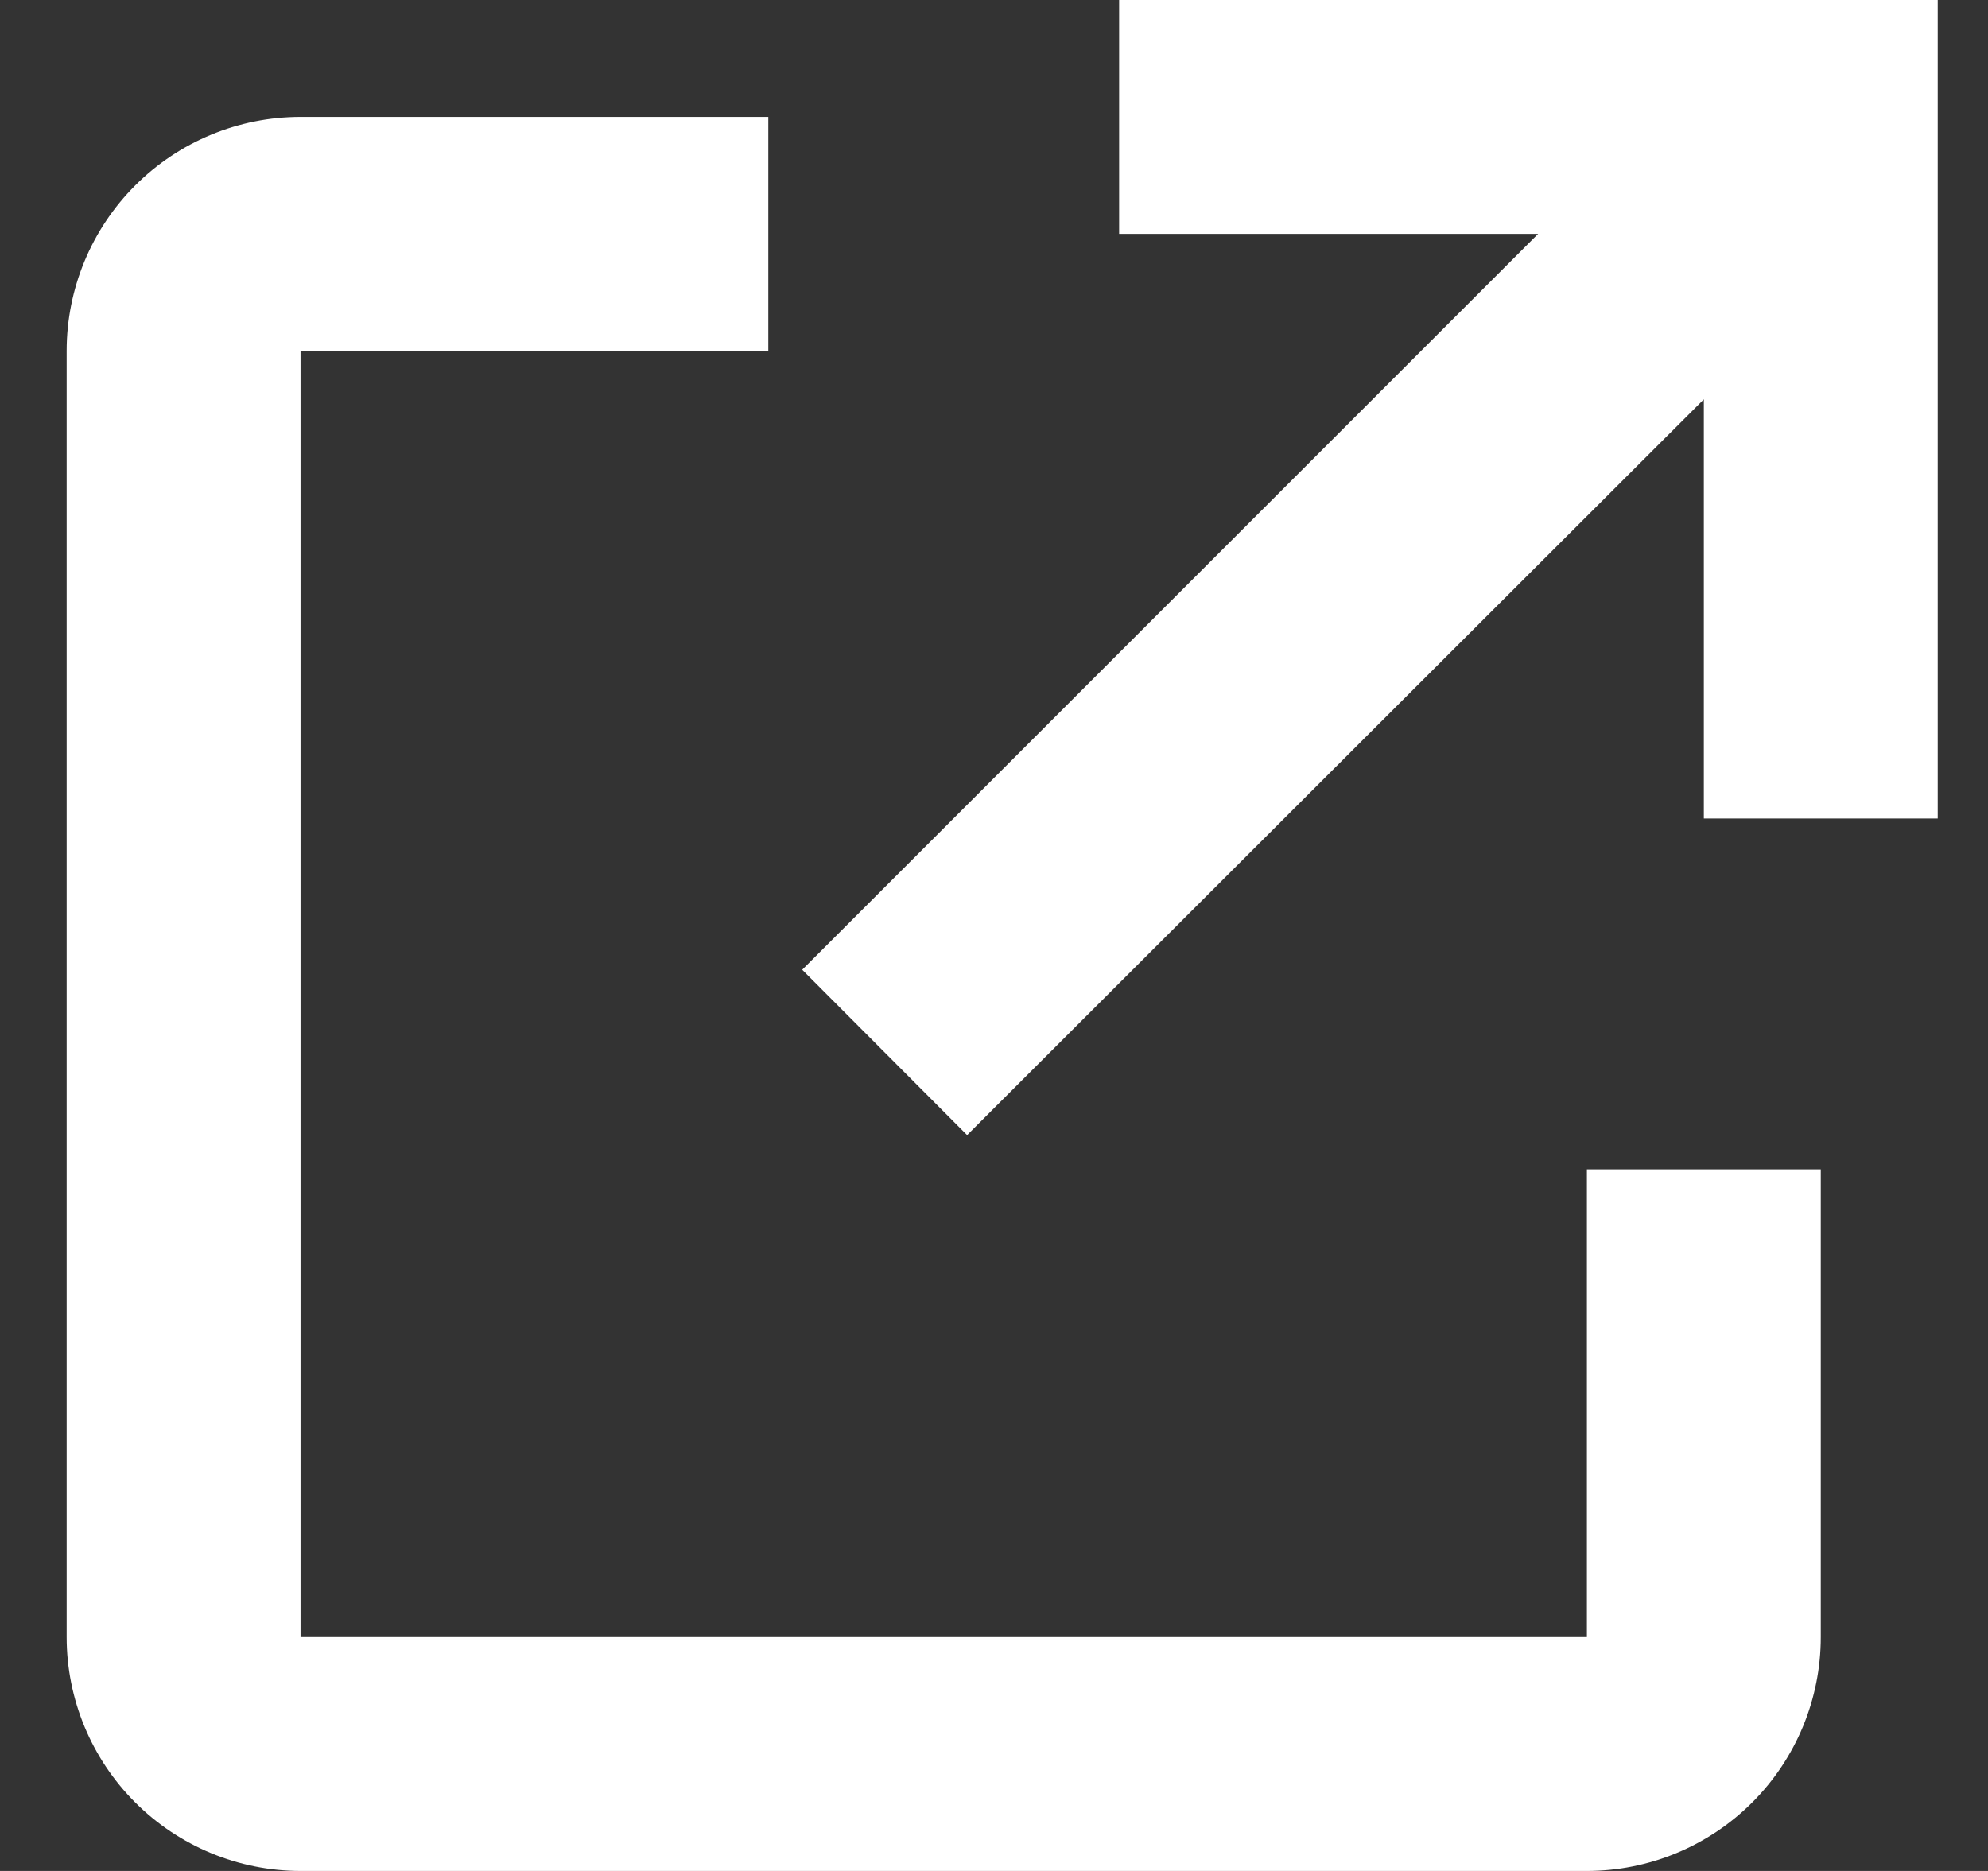 <svg width="17" height="16" viewBox="0 0 17 16" fill="none" xmlns="http://www.w3.org/2000/svg">
<rect x="0" y="0" width="17" height="16" fill="#333333" stroke="none"/>
<path d="M13.57 16H2.57C2.04 16 1.531 15.789 1.156 15.414C0.781 15.039 0.57 14.53 0.57 14V3C0.57 2.47 0.781 1.961 1.156 1.586C1.531 1.211 2.04 1 2.57 1H6.57V3H2.57V14H13.57V10H15.57V14C15.57 14.53 15.359 15.039 14.984 15.414C14.609 15.789 14.1 16 13.57 16ZM8.27 9.707L6.86 8.293L13.153 2H9.57V0H16.57V7H14.57V3.415L8.27 9.707V9.707Z" fill="white"/>
</svg>

